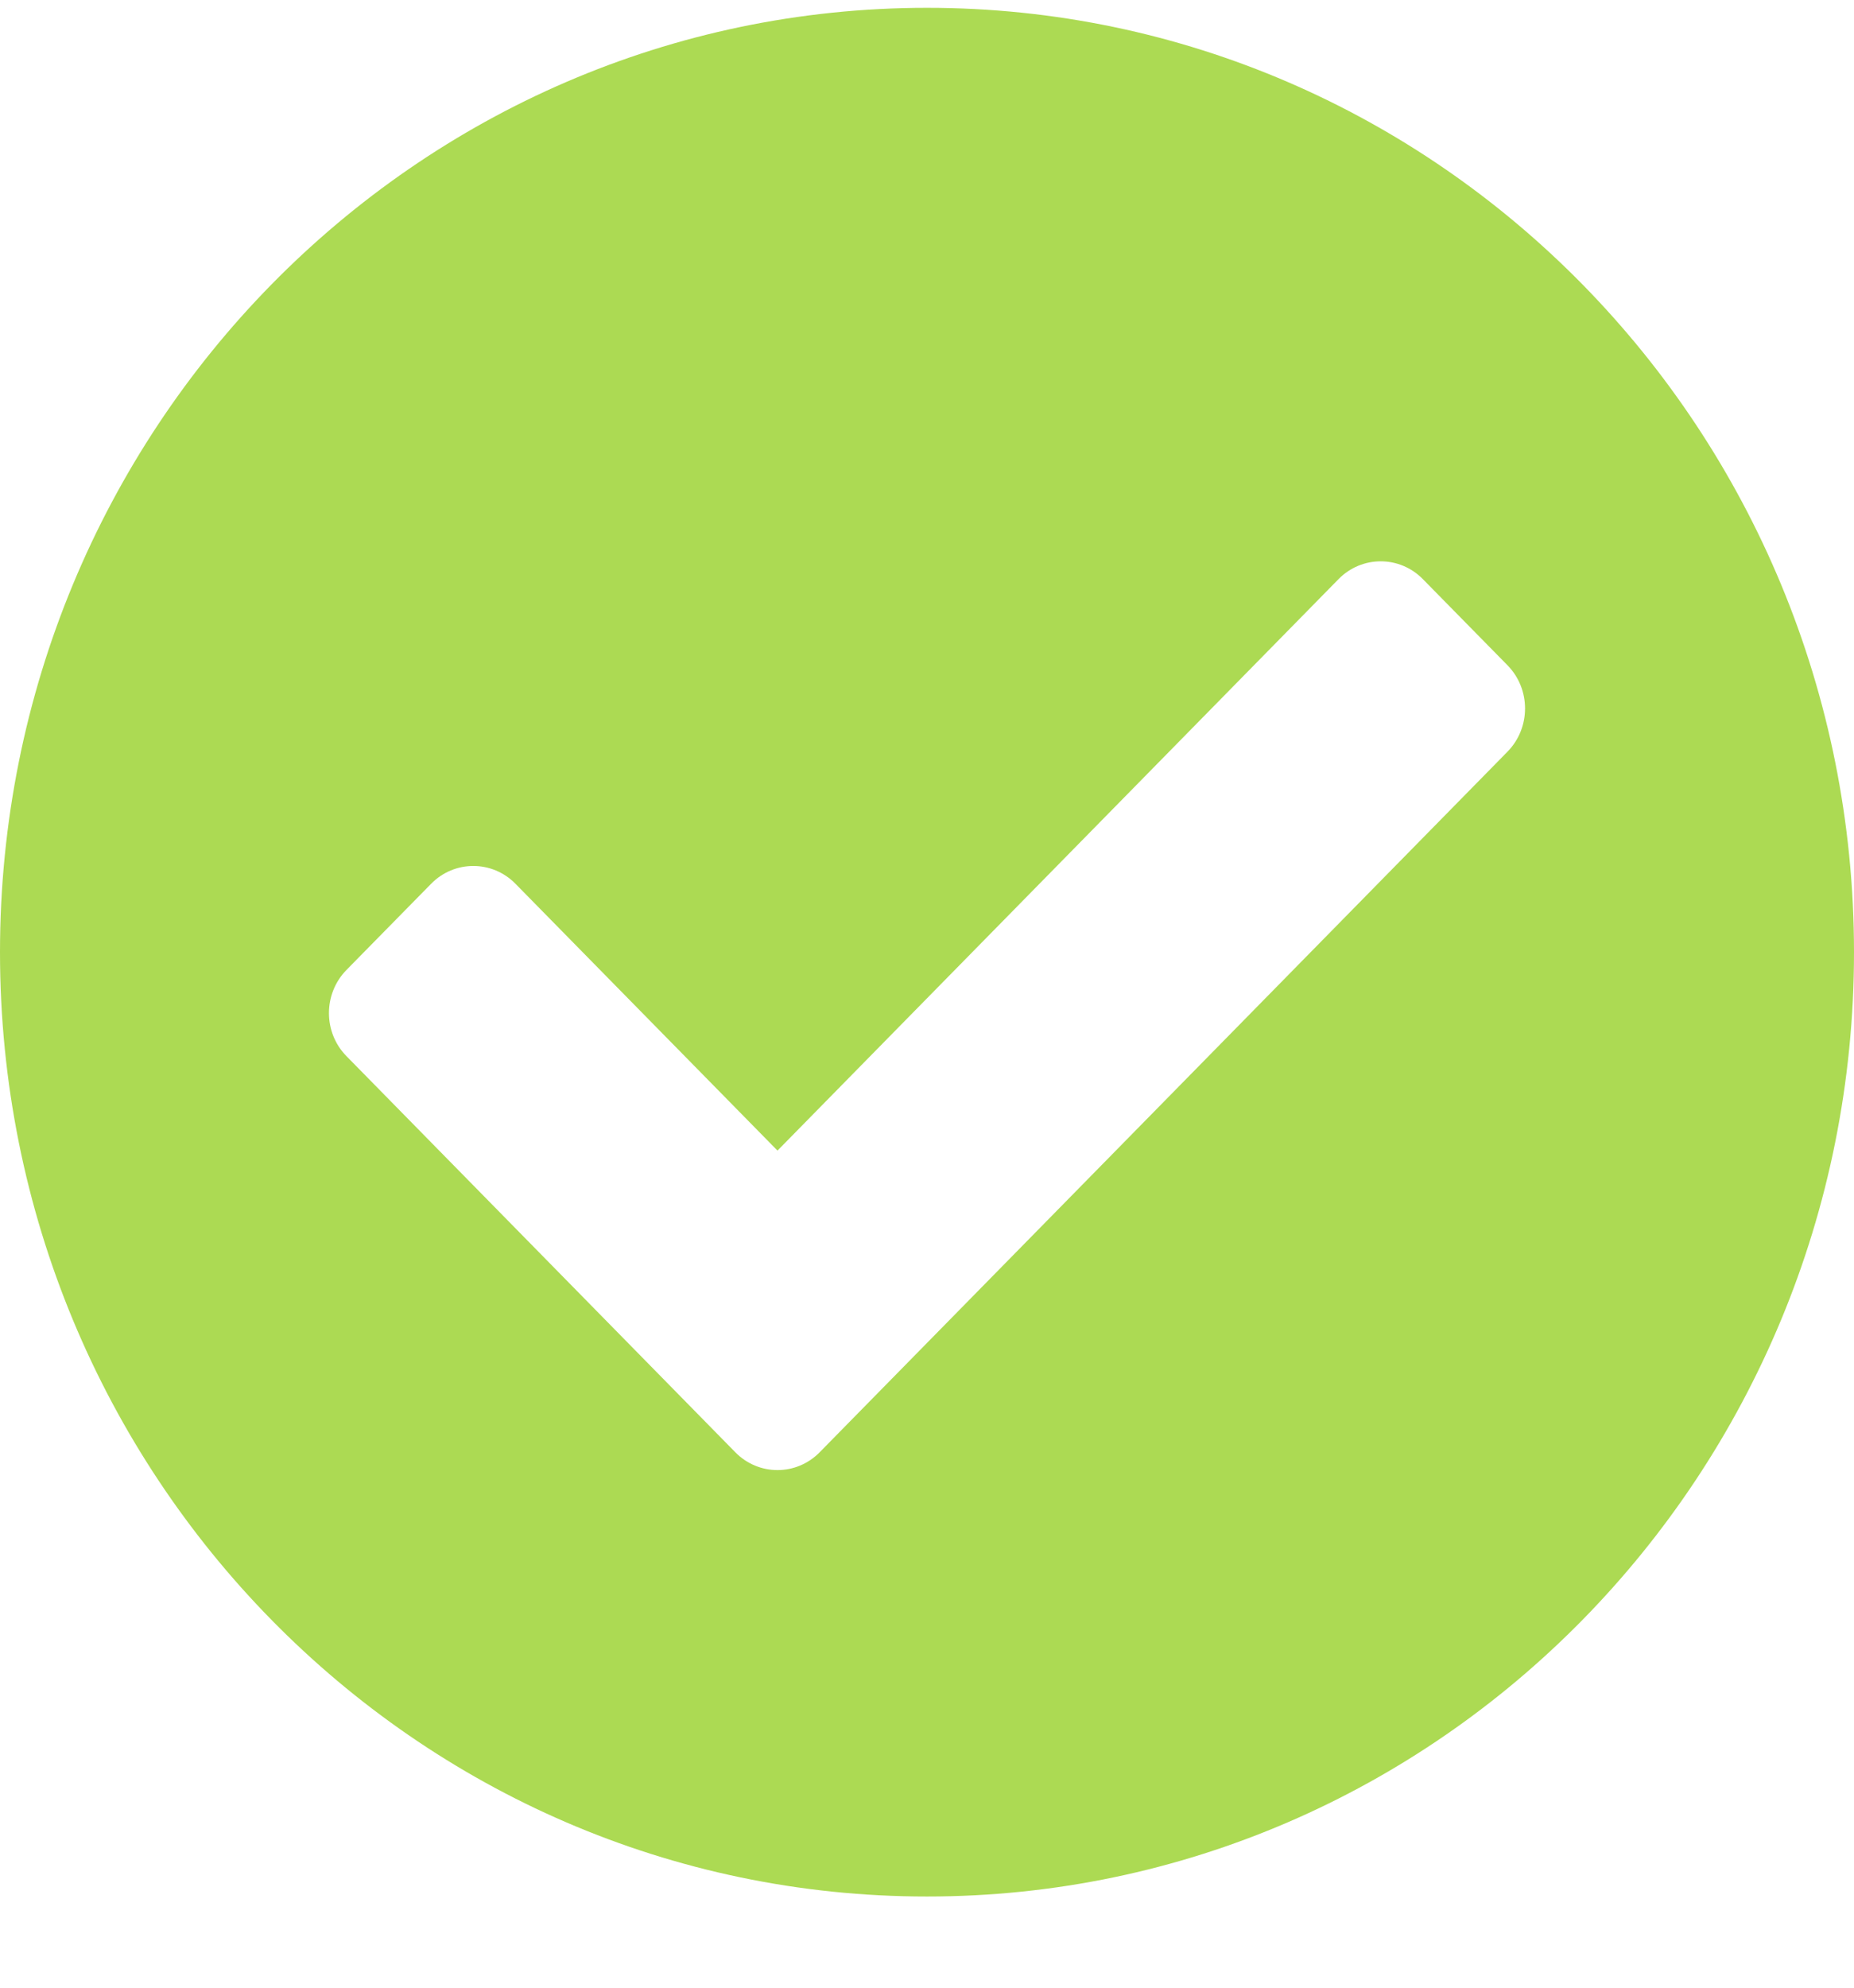 <svg width="14" height="15" viewBox="0 0 14 15" fill="none" xmlns="http://www.w3.org/2000/svg">
<path d="M14 7.186C14 11.121 10.866 14.312 7 14.312C3.134 14.312 0 11.121 0 7.186C0 3.25 3.134 0.059 7 0.059C10.866 0.059 14 3.25 14 7.186ZM6.19 10.959L11.384 5.672C11.56 5.492 11.56 5.201 11.384 5.021L10.745 4.371C10.569 4.191 10.283 4.191 10.107 4.371L5.871 8.683L3.893 6.67C3.717 6.49 3.431 6.49 3.255 6.67L2.616 7.32C2.44 7.5 2.44 7.791 2.616 7.97L5.552 10.959C5.728 11.139 6.014 11.139 6.19 10.959Z" fill="#ACDA53"/>
</svg>
